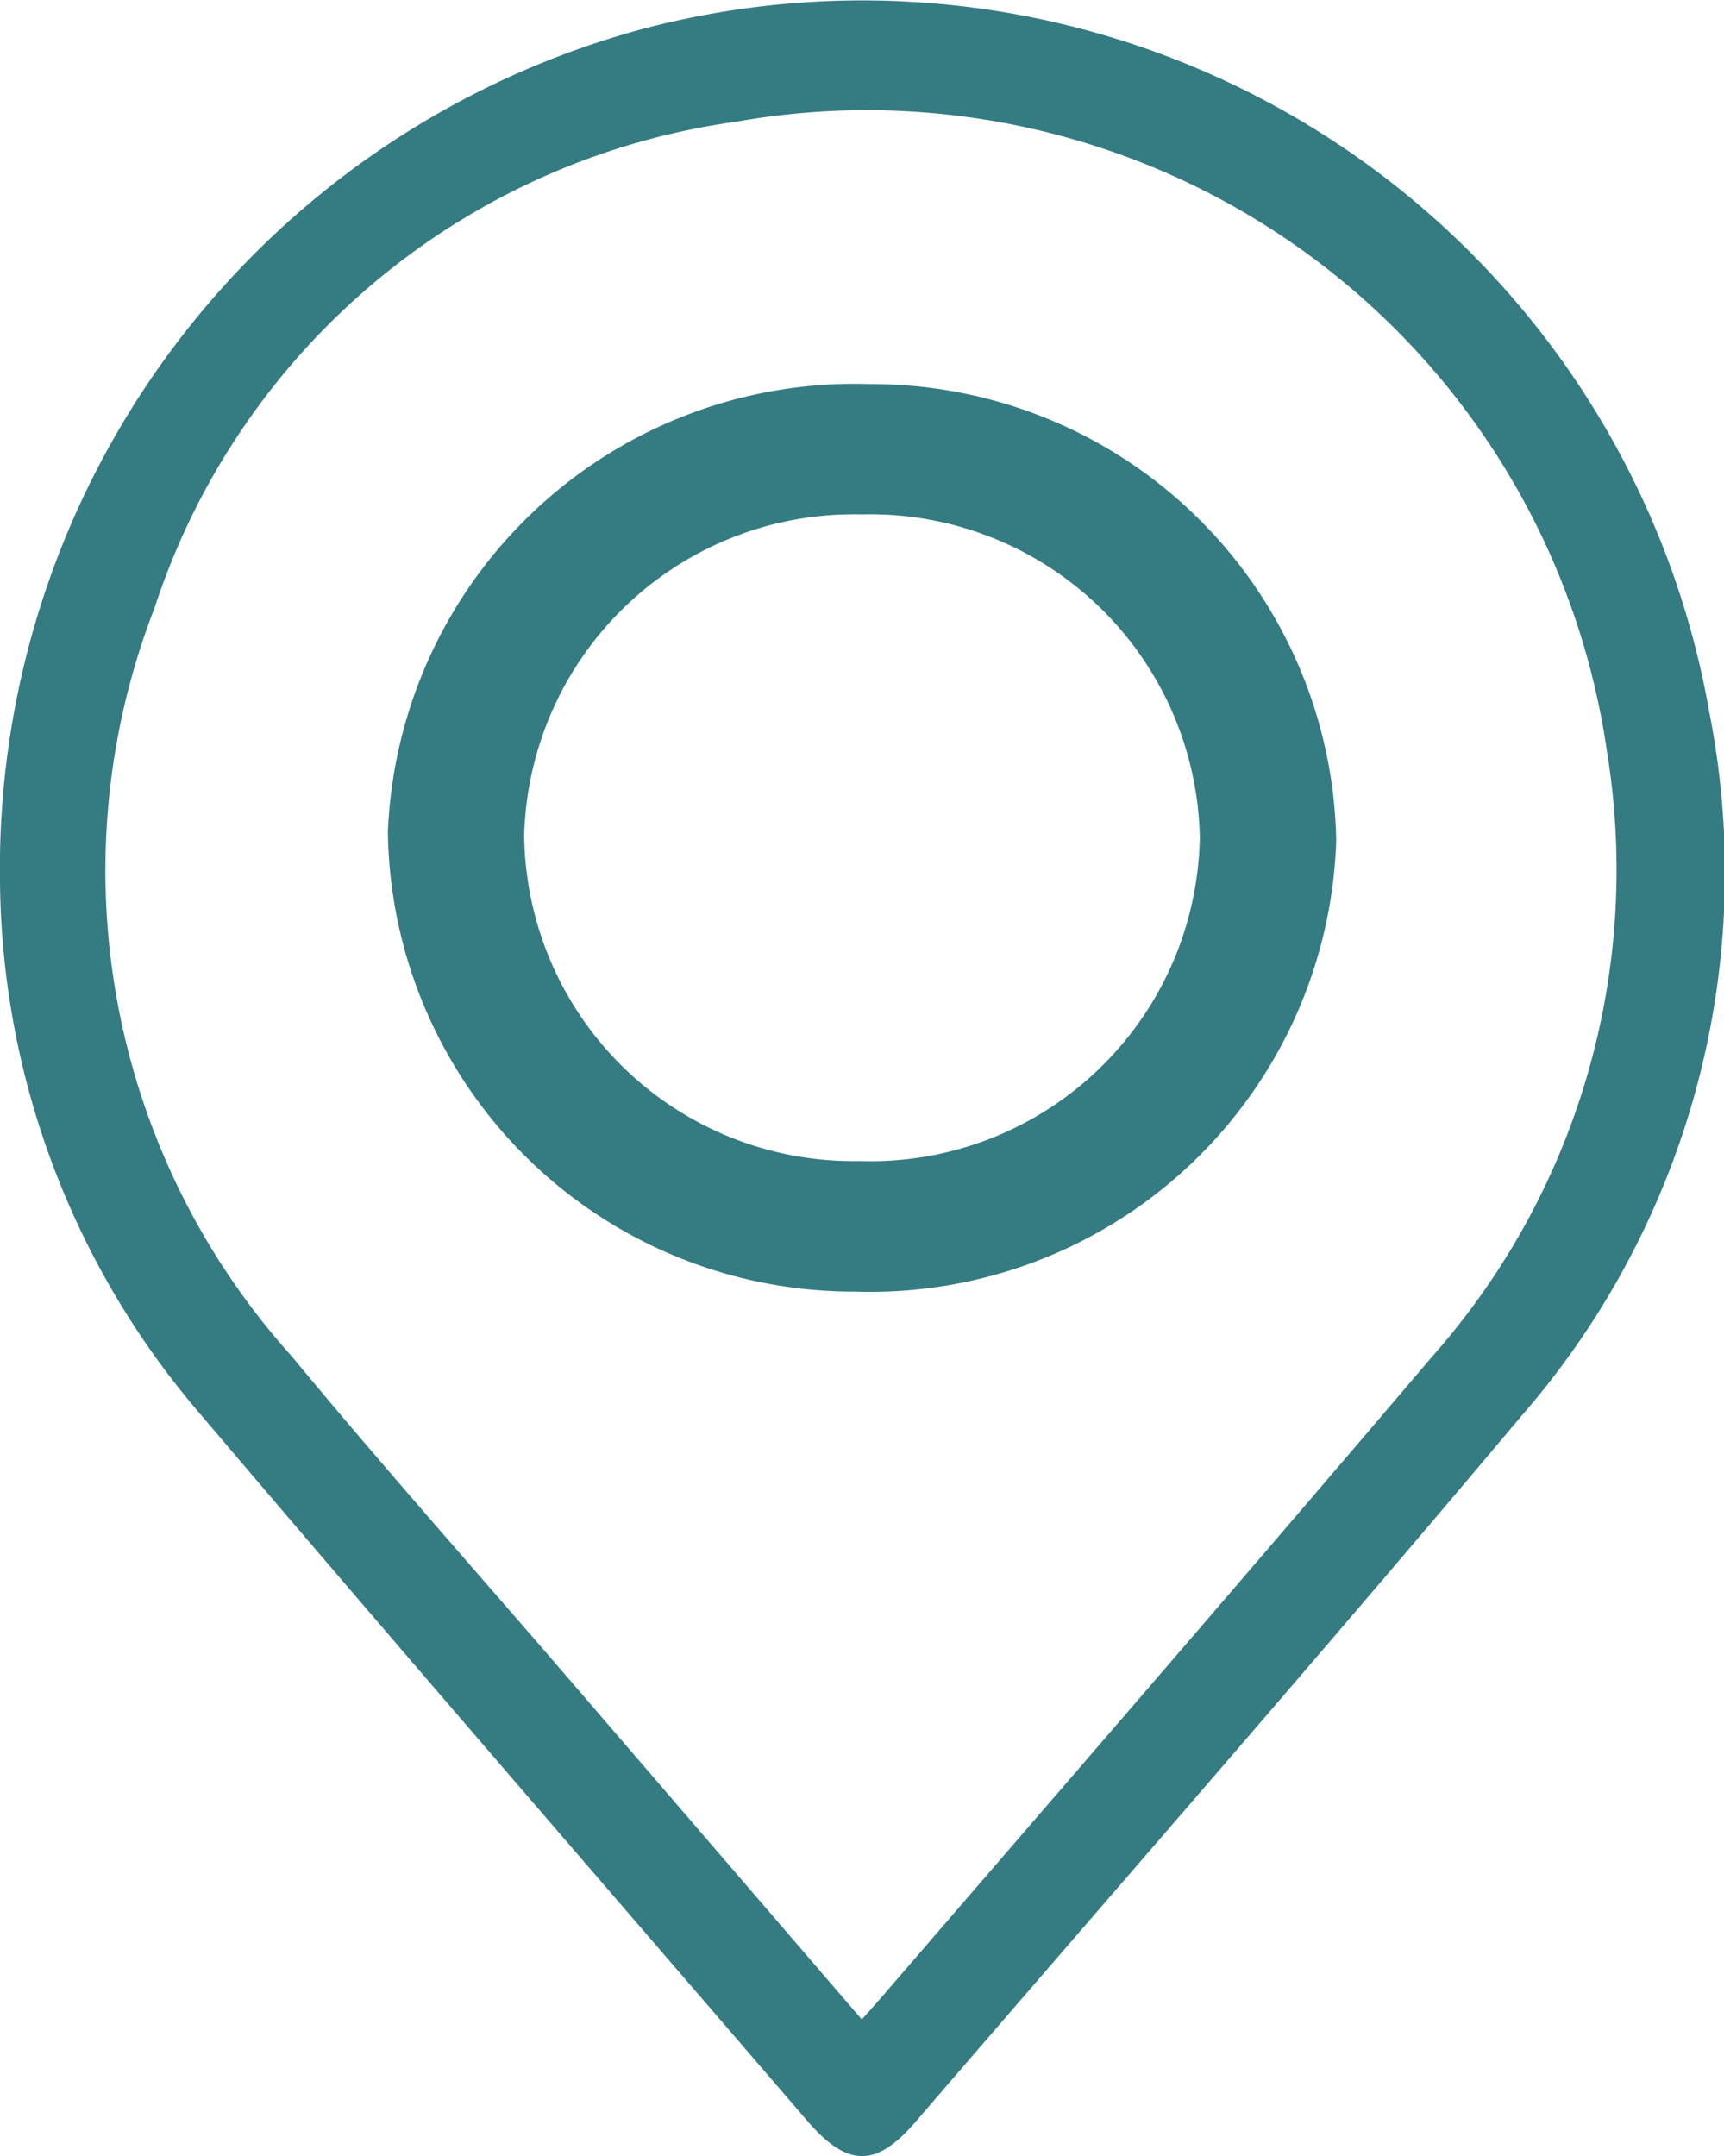 <svg xmlns="http://www.w3.org/2000/svg" width="16.076" height="20.103" viewBox="0 0 16.076 20.103">
  <g id="marker-icon" transform="translate(796.492 -399.157)">
    <g id="Сгруппировать_87" data-name="Сгруппировать 87" transform="translate(0 4)">
      <path id="Контур_18" data-name="Контур 18" d="M-796.492,403.385a8.111,8.111,0,0,1,6.018-7.965,8.019,8.019,0,0,1,9.92,6.373,7.714,7.714,0,0,1-1.753,6.568c-1.86,2.214-3.764,4.391-5.651,6.583-.363.422-.631.42-1-.006-1.892-2.2-3.792-4.389-5.669-6.6A7.724,7.724,0,0,1-796.492,403.385Zm8.036,10.6c.091-.1.161-.18.229-.259,1.7-1.97,3.4-3.934,5.082-5.912a6.85,6.85,0,0,0,1.637-5.655,6.974,6.974,0,0,0-8.121-5.867,6.668,6.668,0,0,0-5.422,4.533,6.771,6.771,0,0,0,1.279,6.977c.854,1.033,1.746,2.034,2.62,3.05Z" transform="translate(0 0)" fill="#357b82"/>
      <path id="Контур_19" data-name="Контур 19" d="M-718.515,468.661a4.348,4.348,0,0,1-4.493,4.207,4.342,4.342,0,0,1-4.35-4.285,4.354,4.354,0,0,1,4.494-4.176A4.335,4.335,0,0,1-718.515,468.661Zm-4.448,2.99a3.073,3.073,0,0,0,3.176-3.019,3.074,3.074,0,0,0-3.155-3.01,3.075,3.075,0,0,0-3.145,2.991A3.07,3.07,0,0,0-722.963,471.651Z" transform="translate(-65.517 -65.669)" fill="#357b82"/>
    </g>
  </g>
</svg>
